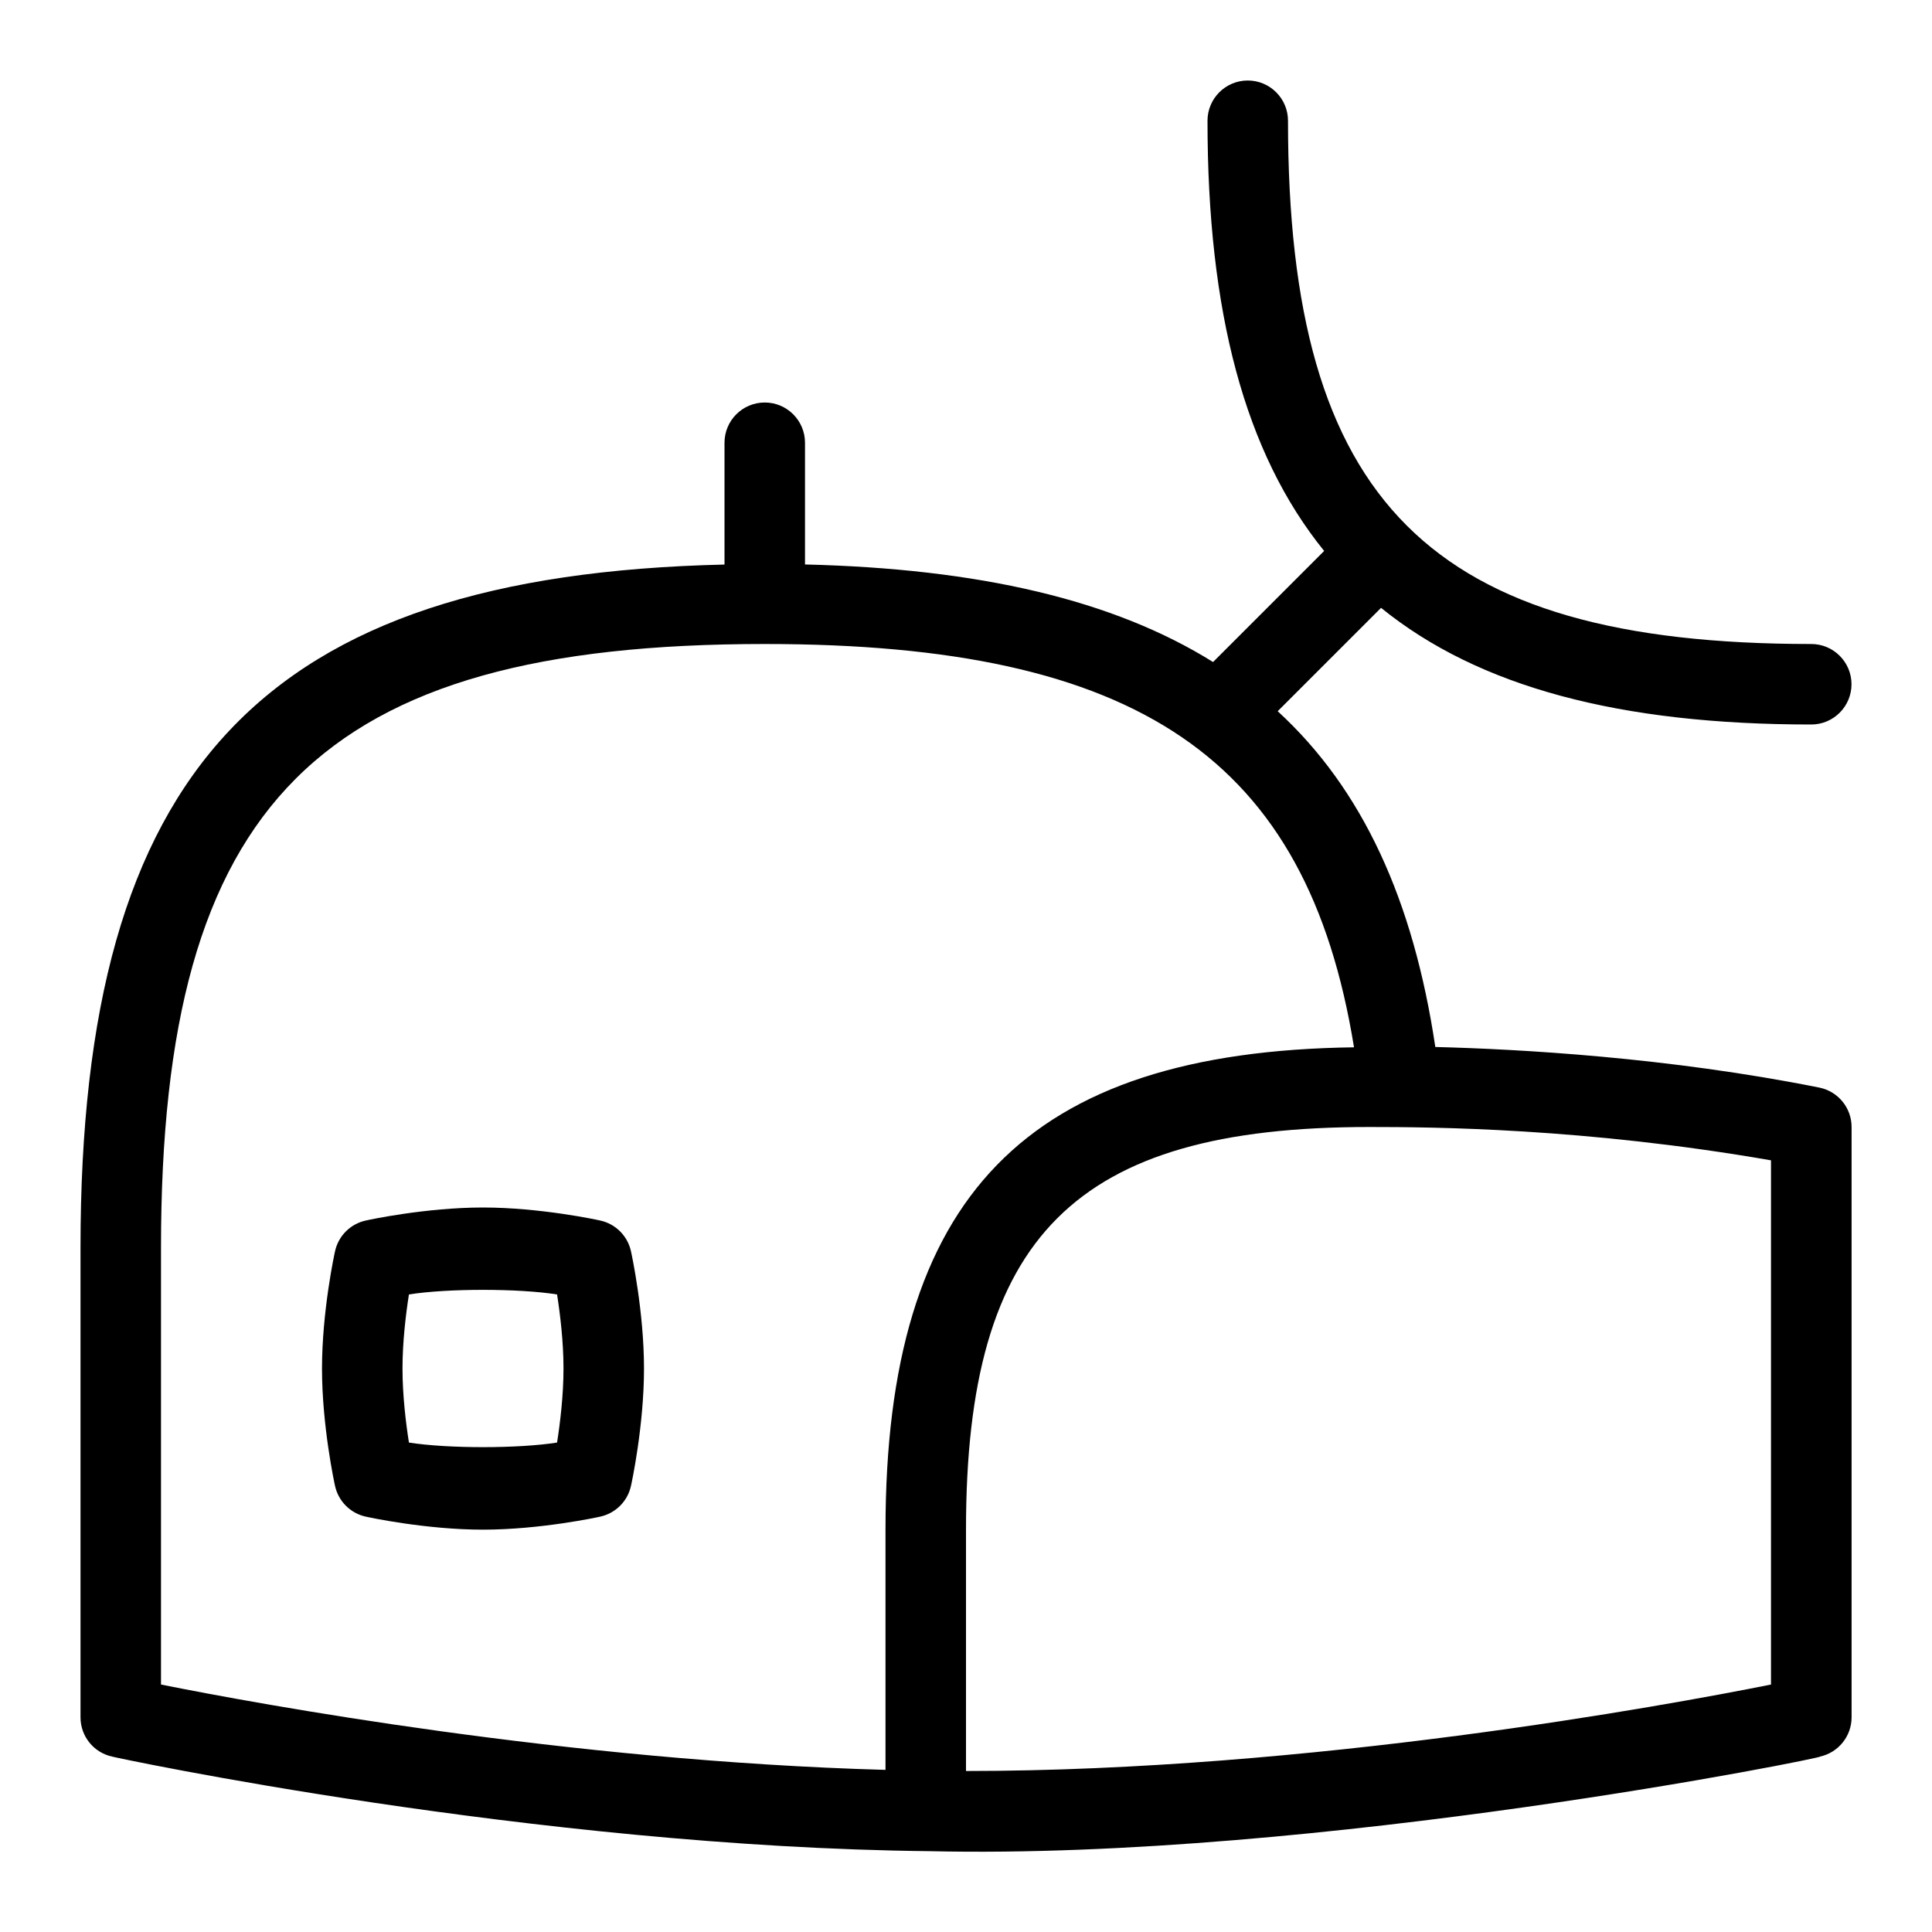 <svg id="Layer_1" viewBox="0 0 24 24" xmlns="http://www.w3.org/2000/svg" data-name="Layer 1"><path d="m22.598 13.51c-1.879-.376-3.735-.478-4.768-.504-.273-1.827-.904-3.203-1.958-4.171l1.284-1.284c1.216.986 2.97 1.449 5.344 1.449.276 0 .5-.224.5-.5s-.224-.5-.5-.5c-4.738 0-6.5-1.762-6.5-6.5 0-.276-.224-.5-.5-.5s-.5.224-.5.5c0 2.374.463 4.128 1.449 5.344l-1.38 1.38c-1.24-.774-2.912-1.16-5.069-1.212v-1.512c0-.276-.224-.5-.5-.5s-.5.224-.5.5v1.513c-5.74.132-8 2.544-8 8.487v5.833c0 .235.163.438.393.488.017.009 5.256 1.125 10.161 1.175 4.82.111 11.177-1.175 11.054-1.175.229-.05.393-.253.393-.488v-7.333c0-.238-.168-.443-.402-.49zm-11.598 5.49v2.986c-3.939-.109-7.786-.817-9-1.06v-5.426c0-5.538 1.963-7.5 7.5-7.5 4.64 0 6.739 1.419 7.32 5.01-4.069.054-5.82 1.848-5.82 5.99zm11 1.926c-1.317.263-5.73 1.074-10 1.074v-3c0-3.645 1.355-5 5.009-5 .786 0 2.679.012 4.991.414zm-14.543-5.764c-.03-.007-.744-.162-1.457-.162s-1.427.155-1.457.162c-.19.042-.339.19-.381.381-.007.03-.162.745-.162 1.458s.155 1.427.162 1.458c.042.19.19.339.381.381.03.007.744.162 1.457.162s1.427-.155 1.457-.162c.19-.042.339-.19.381-.381.007-.03.162-.745.162-1.458s-.155-1.427-.162-1.458c-.042-.19-.19-.339-.381-.381zm-.537 2.758c-.482.076-1.357.076-1.84 0-.038-.241-.08-.586-.08-.92s.042-.679.08-.92c.482-.076 1.357-.076 1.84 0 .038.241.08.586.08.92s-.042.679-.08.92z"/></svg>